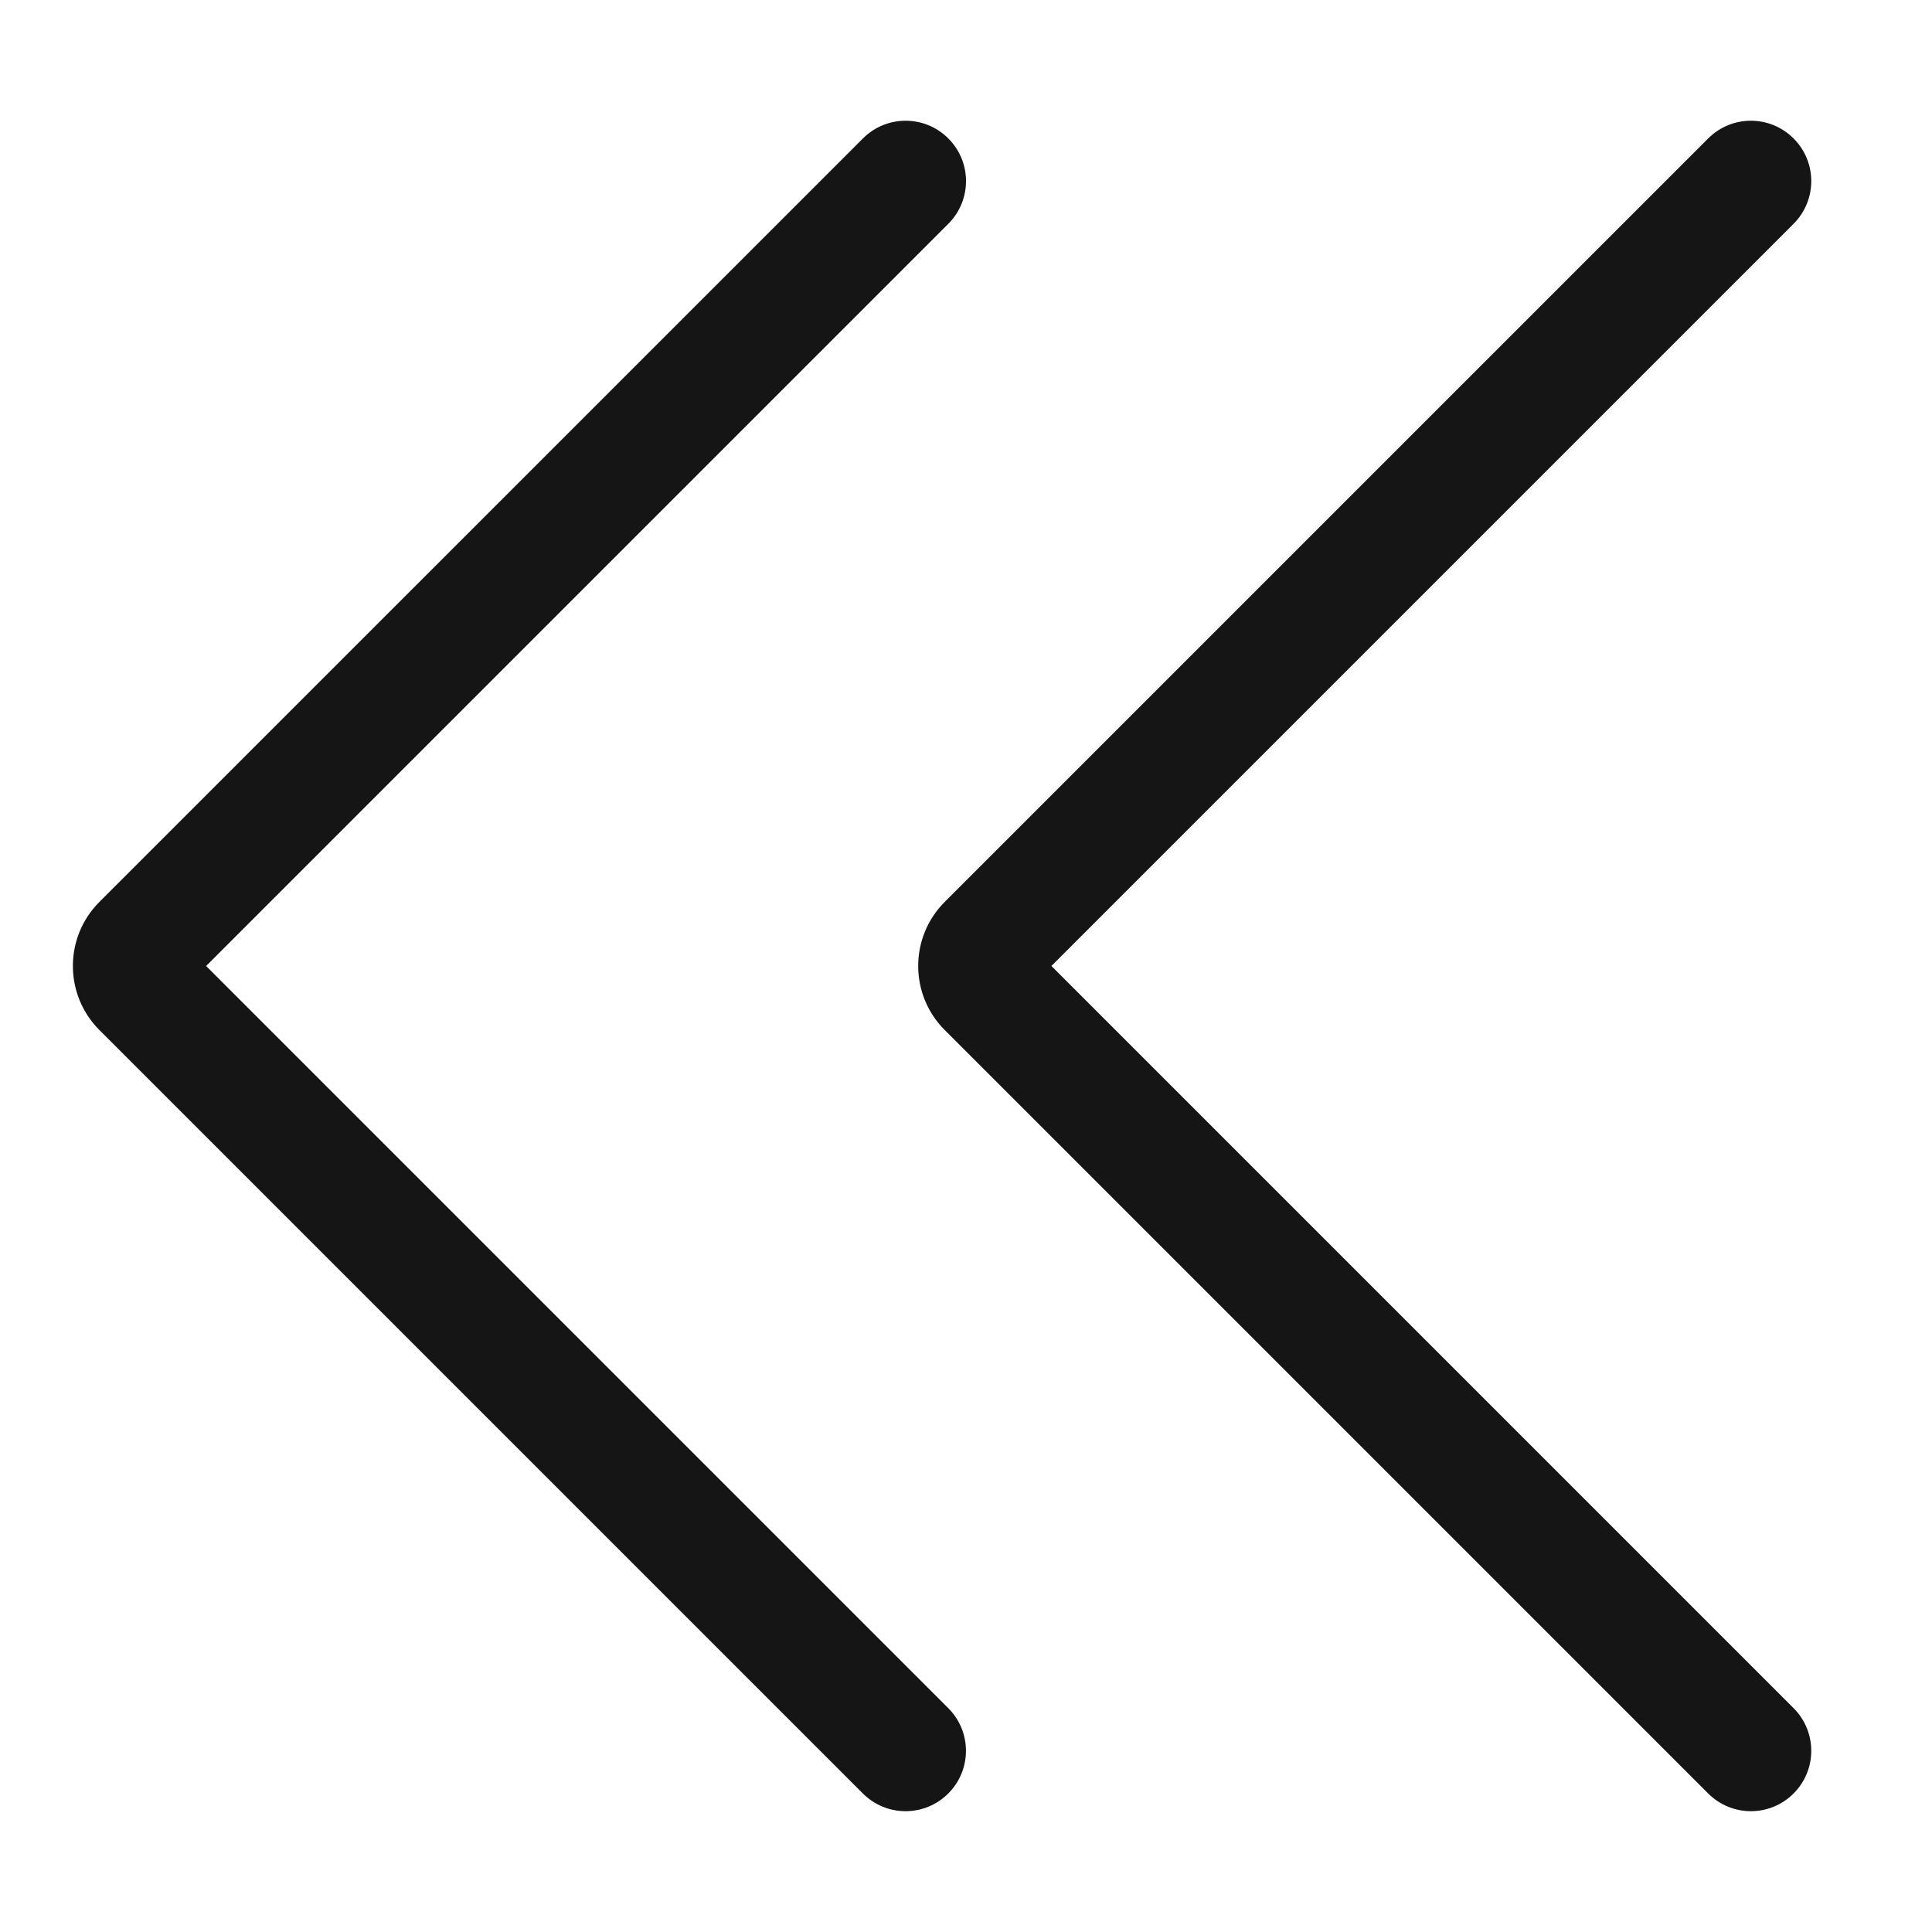 <?xml version="1.0" encoding="UTF-8"?><svg xmlns="http://www.w3.org/2000/svg" width="32" height="32" viewBox="0 0 32 32"><defs><style>.uuid-c83ae223-2de3-48f2-881c-f3785b442872{fill:none;}.uuid-265997a6-250c-4e52-9c95-6f675a0a9431{fill:#151515;}</style></defs><g id="uuid-7b2a6603-7d8f-454a-8e33-ec336caa5ee2"><rect class="uuid-c83ae223-2de3-48f2-881c-f3785b442872" width="32" height="32"/></g><g id="uuid-7f8acc1a-5713-4f56-b85d-df33b8ec663b"><path class="uuid-265997a6-250c-4e52-9c95-6f675a0a9431" d="M3.414,16L15.707,3.707c.391-.391.391-1.023,0-1.414s-1.023-.391-1.414,0L1.646,14.939c-.585.585-.585,1.536,0,2.121l12.646,12.646c.195.195.451.293.707.293s.512-.098.707-.293c.391-.391.391-1.023,0-1.414L3.414,16Z"/><path class="uuid-265997a6-250c-4e52-9c95-6f675a0a9431" d="M17.414,16L29.707,3.707c.391-.391.391-1.023,0-1.414s-1.023-.391-1.414,0l-12.646,12.646c-.585.585-.585,1.536,0,2.121l12.646,12.646c.195.195.451.293.707.293s.512-.098.707-.293c.391-.391.391-1.023,0-1.414l-12.293-12.293Z"/></g></svg>